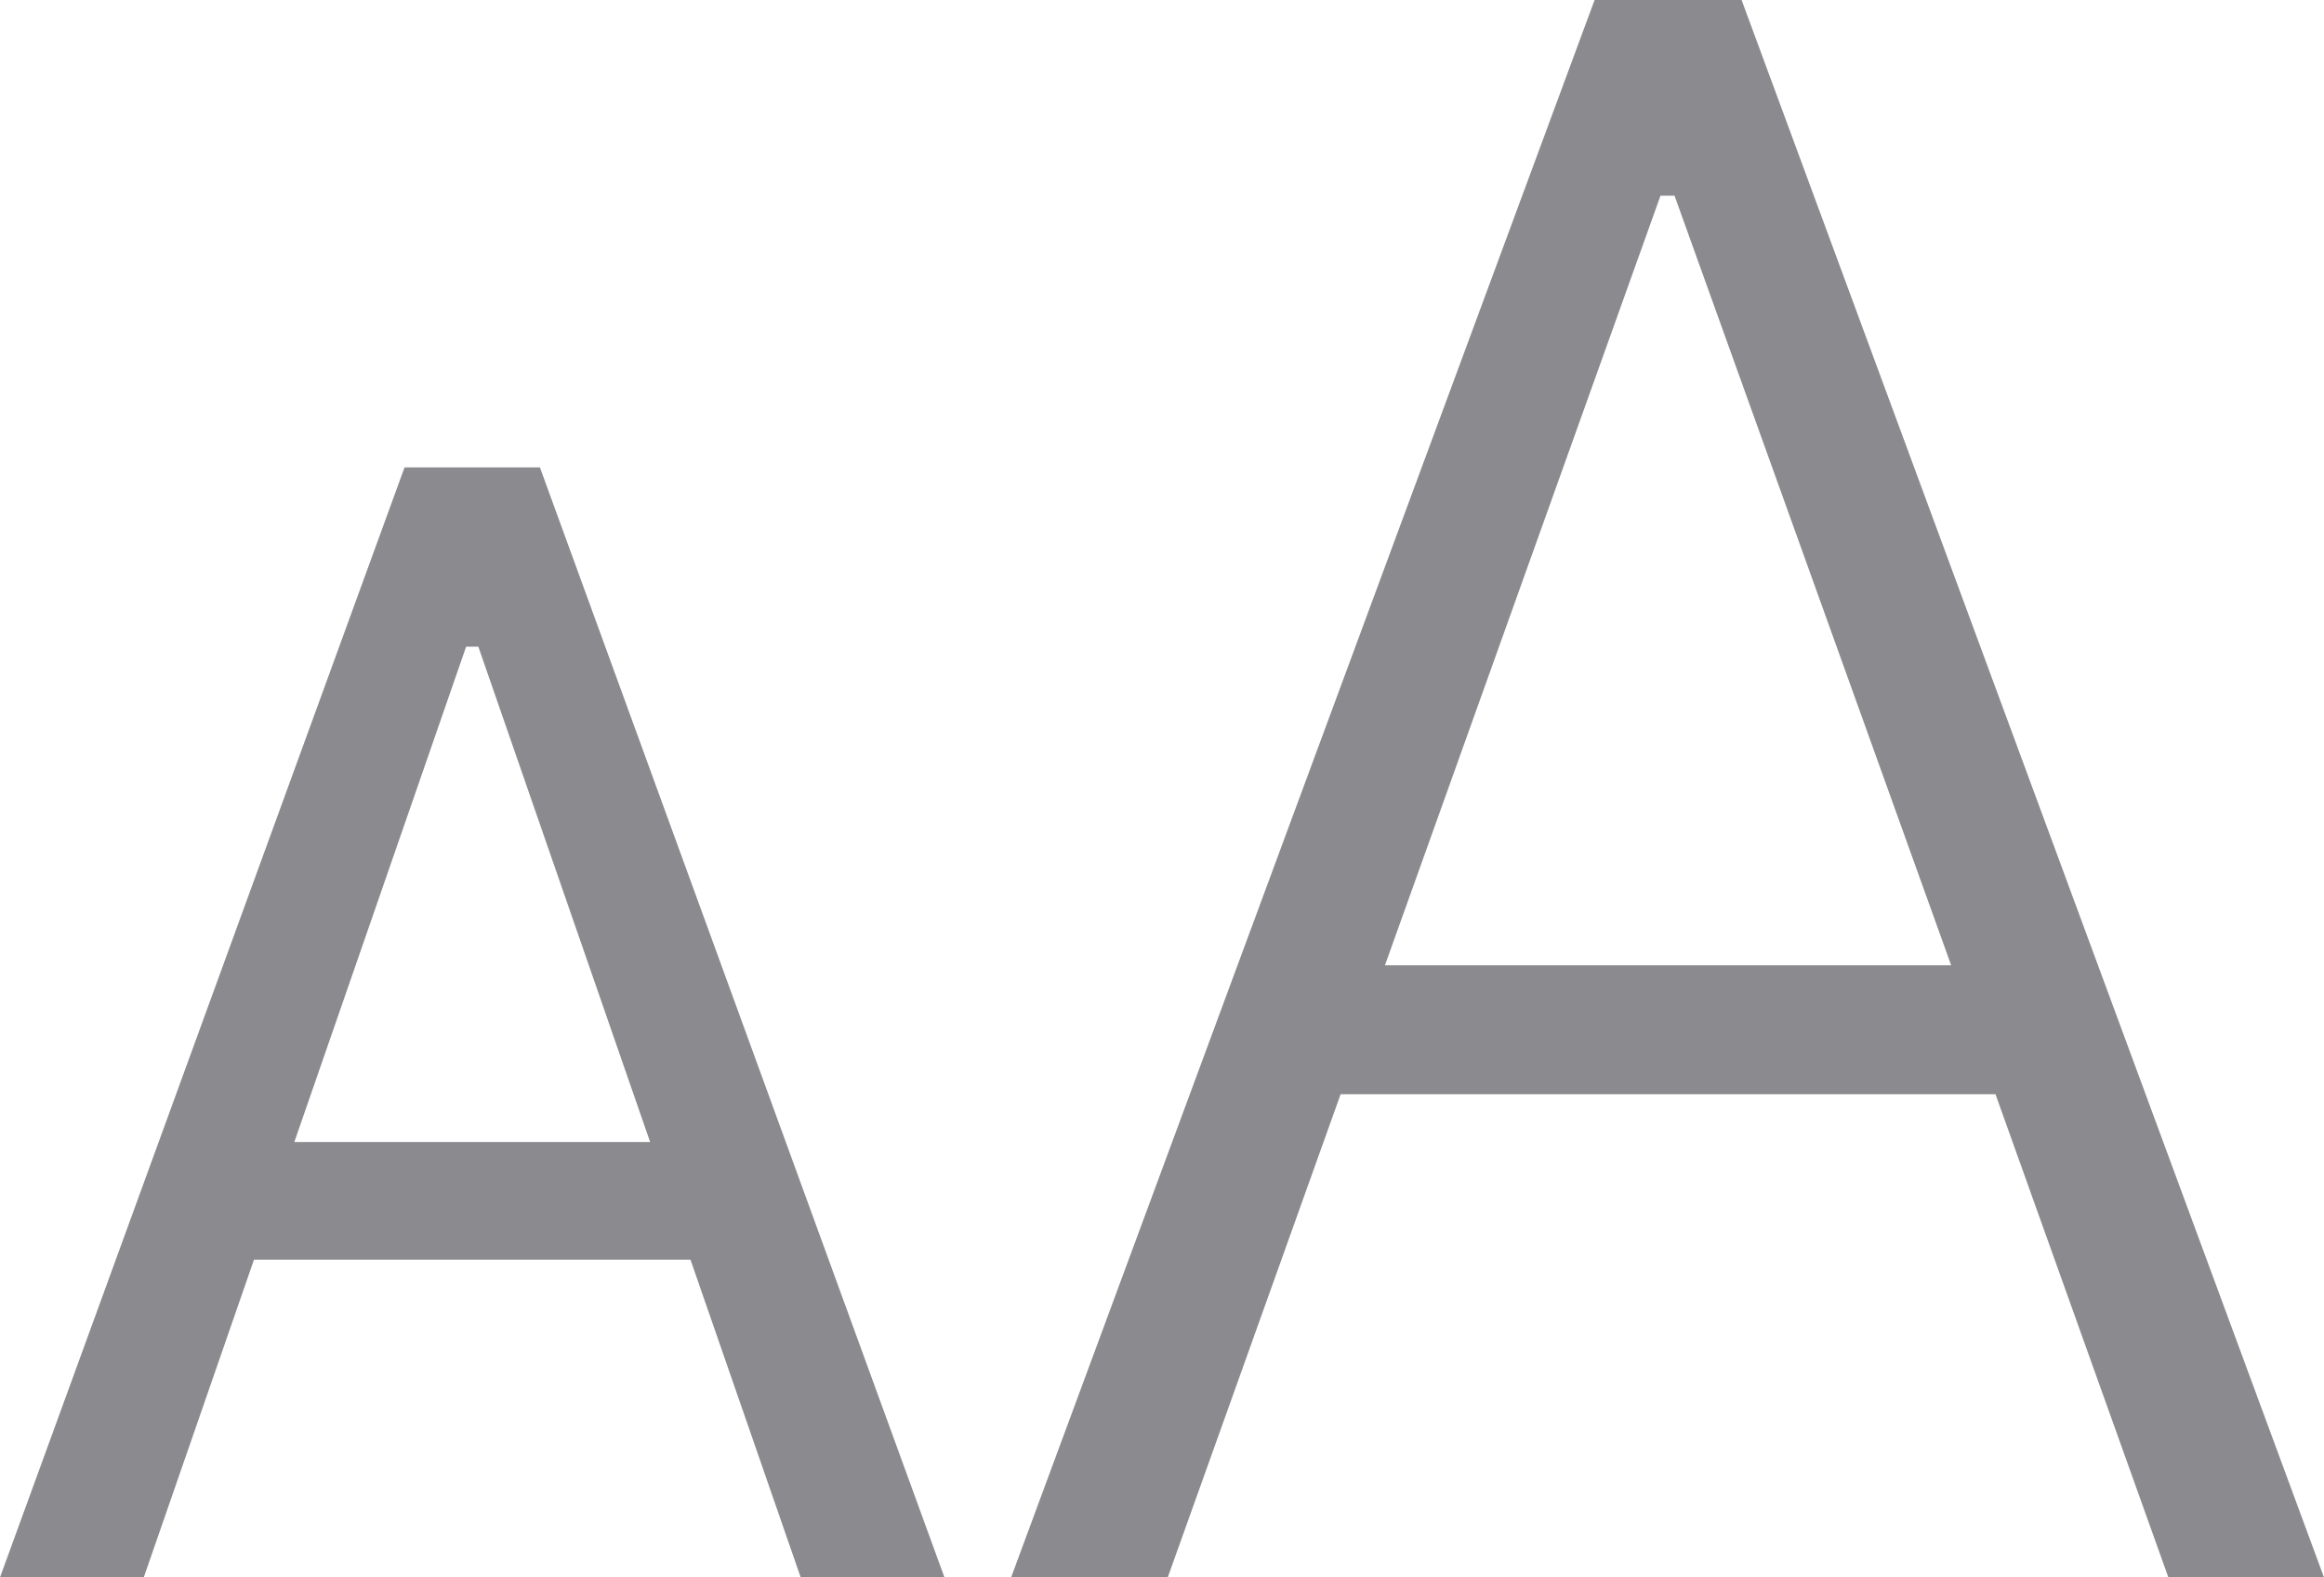 <svg width="28" height="19" viewBox="0 0 28 19" fill="none" xmlns="http://www.w3.org/2000/svg">
<path fill-rule="evenodd" clip-rule="evenodd" d="M28 19H26.125L24.042 13.18H16.152L14.069 19H12.182L19.212 0H20.983L28 19ZM11.379 19H9.647L8.319 15.173H3.06L1.732 19H0L4.874 5.63H6.505L11.379 19ZM5.763 7.789H5.616L3.546 13.756H7.833L5.763 7.789ZM20.006 2.357H20.175L23.508 11.627H16.686L20.006 2.357Z" fill="#8A8A8F"/>
</svg>
